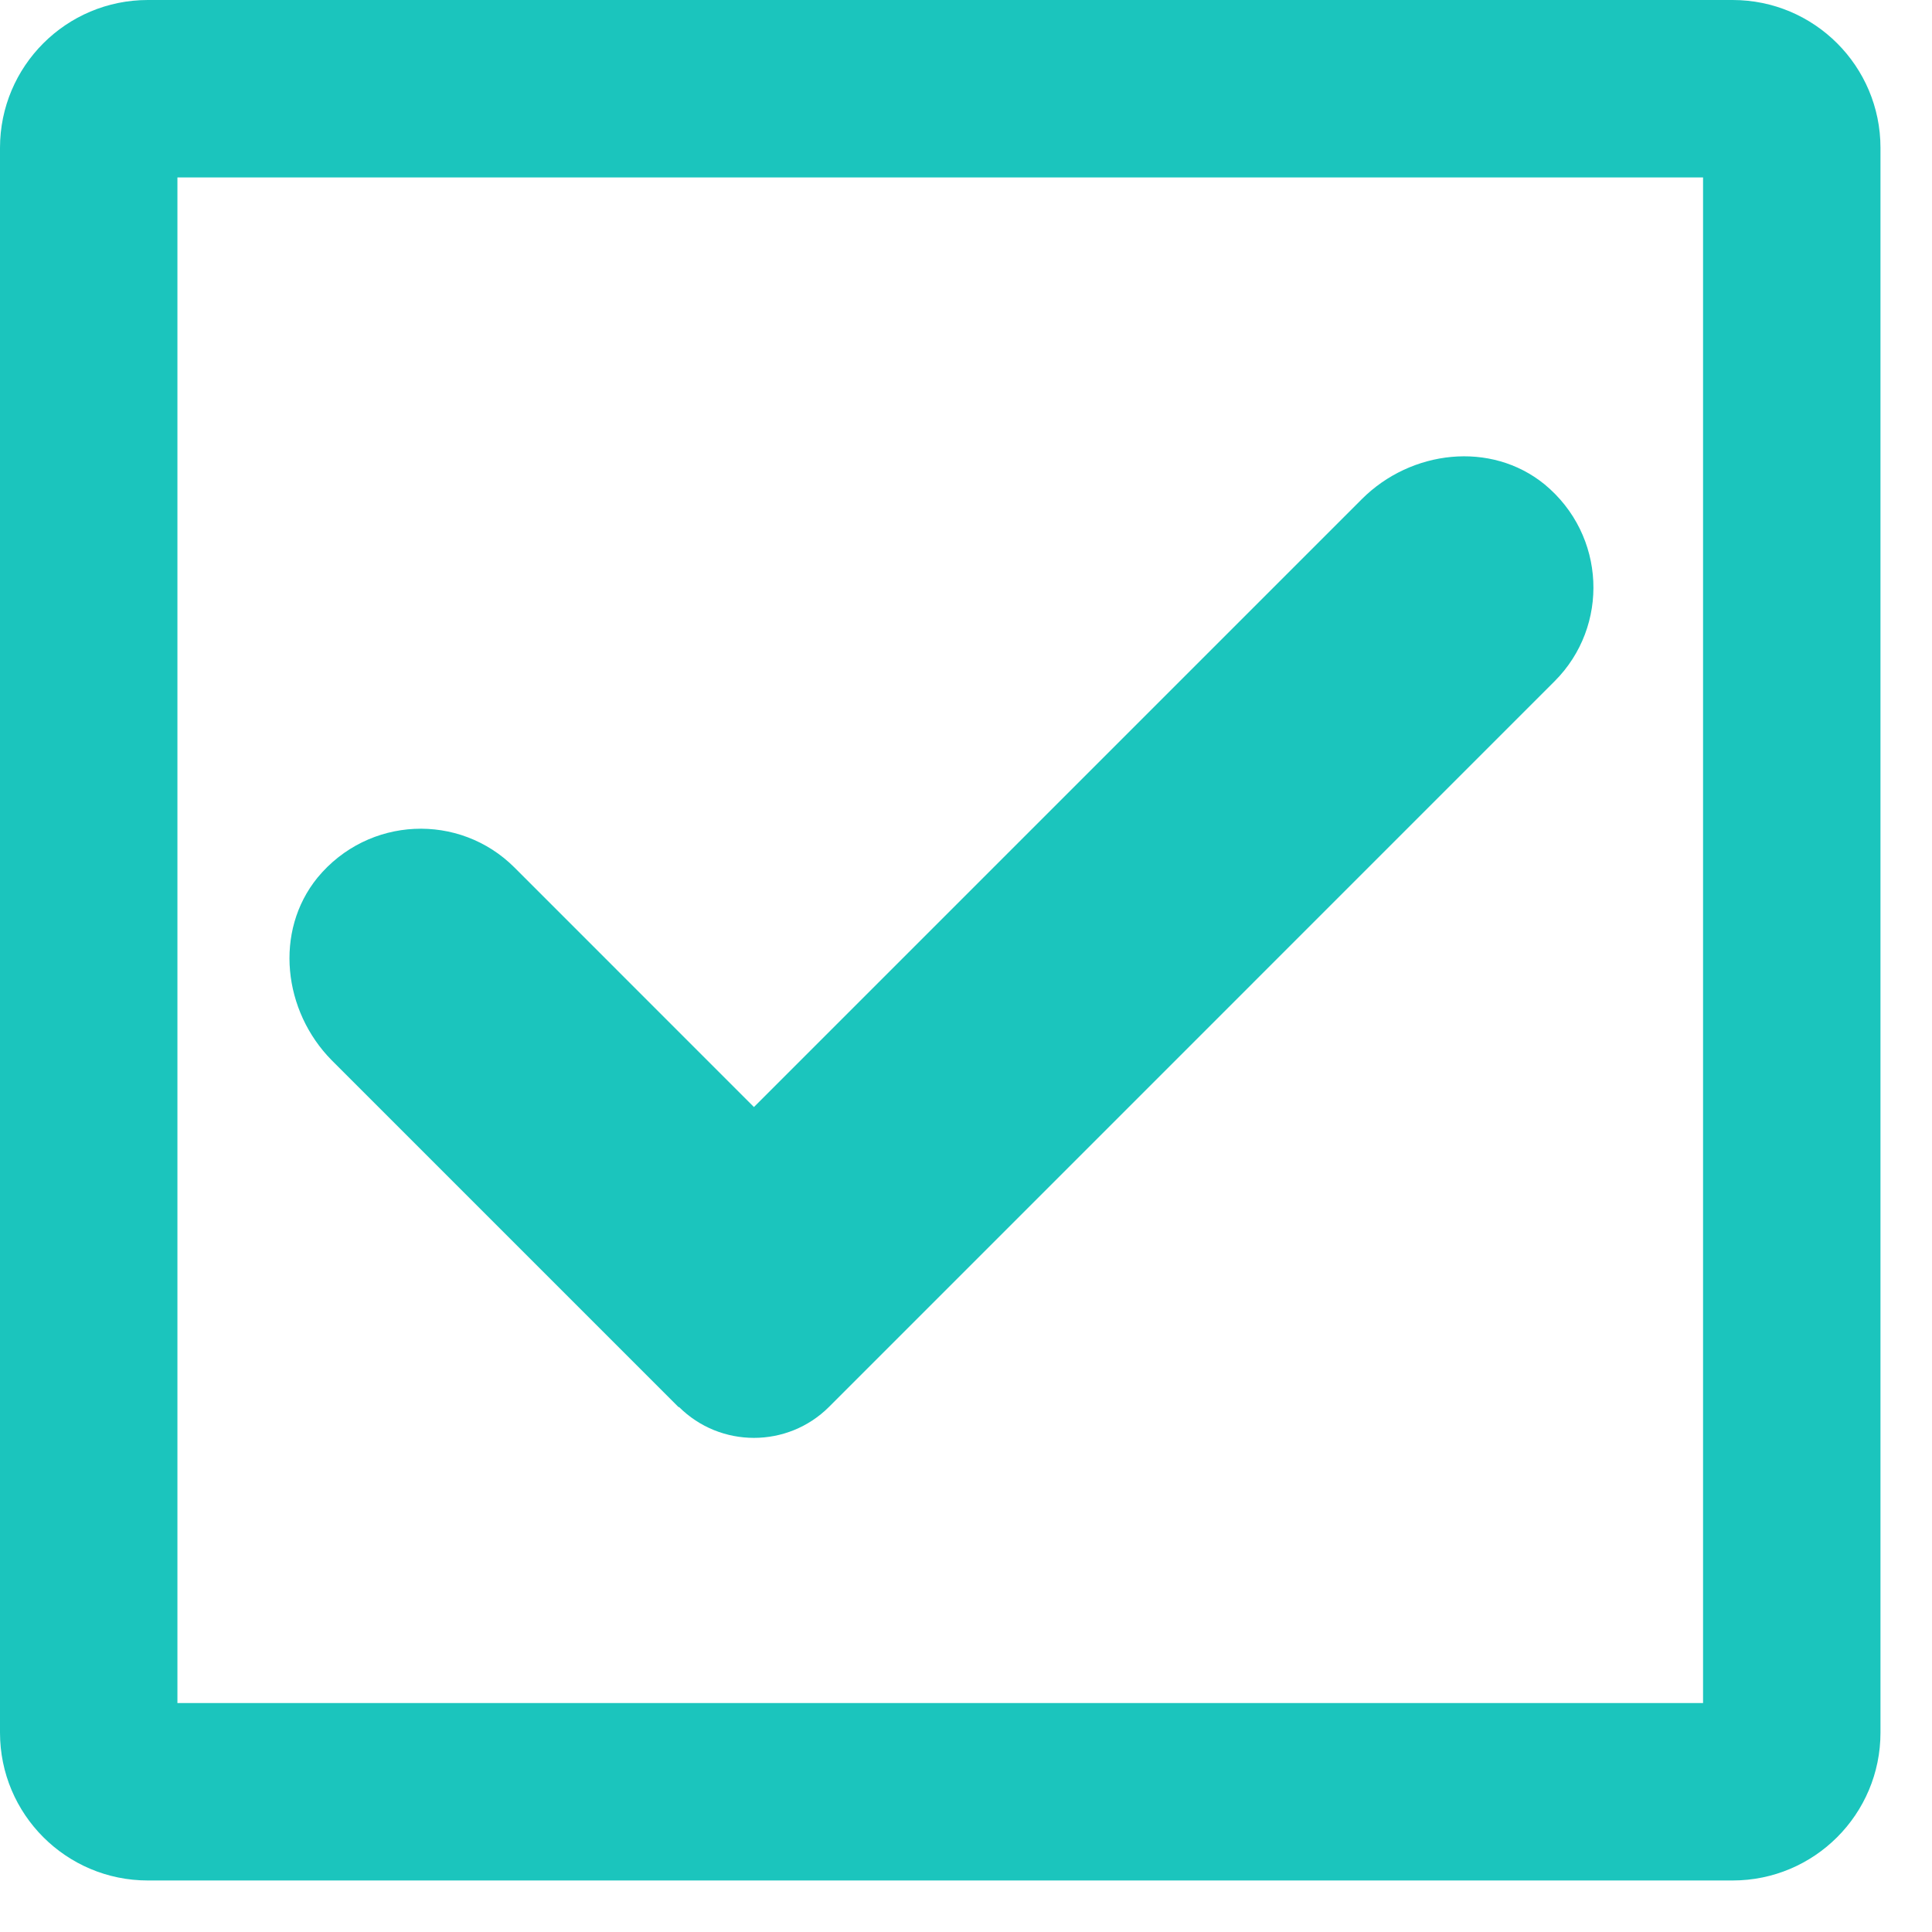 <svg width="30" height="30" viewBox="0 0 30 30" fill="none" xmlns="http://www.w3.org/2000/svg">
<path d="M26.904 0H2.296C1.028 0 0 1.028 0 2.296V26.904C0 28.172 1.028 29.2 2.296 29.2H26.904C28.172 29.2 29.2 28.172 29.2 26.904V2.296C29.2 1.028 28.172 0 26.904 0ZM26.445 26.445H2.755V2.755H26.445V26.445Z" fill="#1BC5BD"/>
<path d="M10.541 21.845C11.184 22.488 12.231 22.488 12.874 21.845L24.14 10.578C24.994 9.724 24.939 8.31 23.984 7.521C23.149 6.841 21.909 6.988 21.147 7.75L11.707 17.19L7.989 13.471C7.135 12.617 5.721 12.672 4.931 13.627C4.251 14.463 4.398 15.702 5.151 16.464L10.541 21.854V21.845Z" fill="#1BC5BD"/>
</svg>
